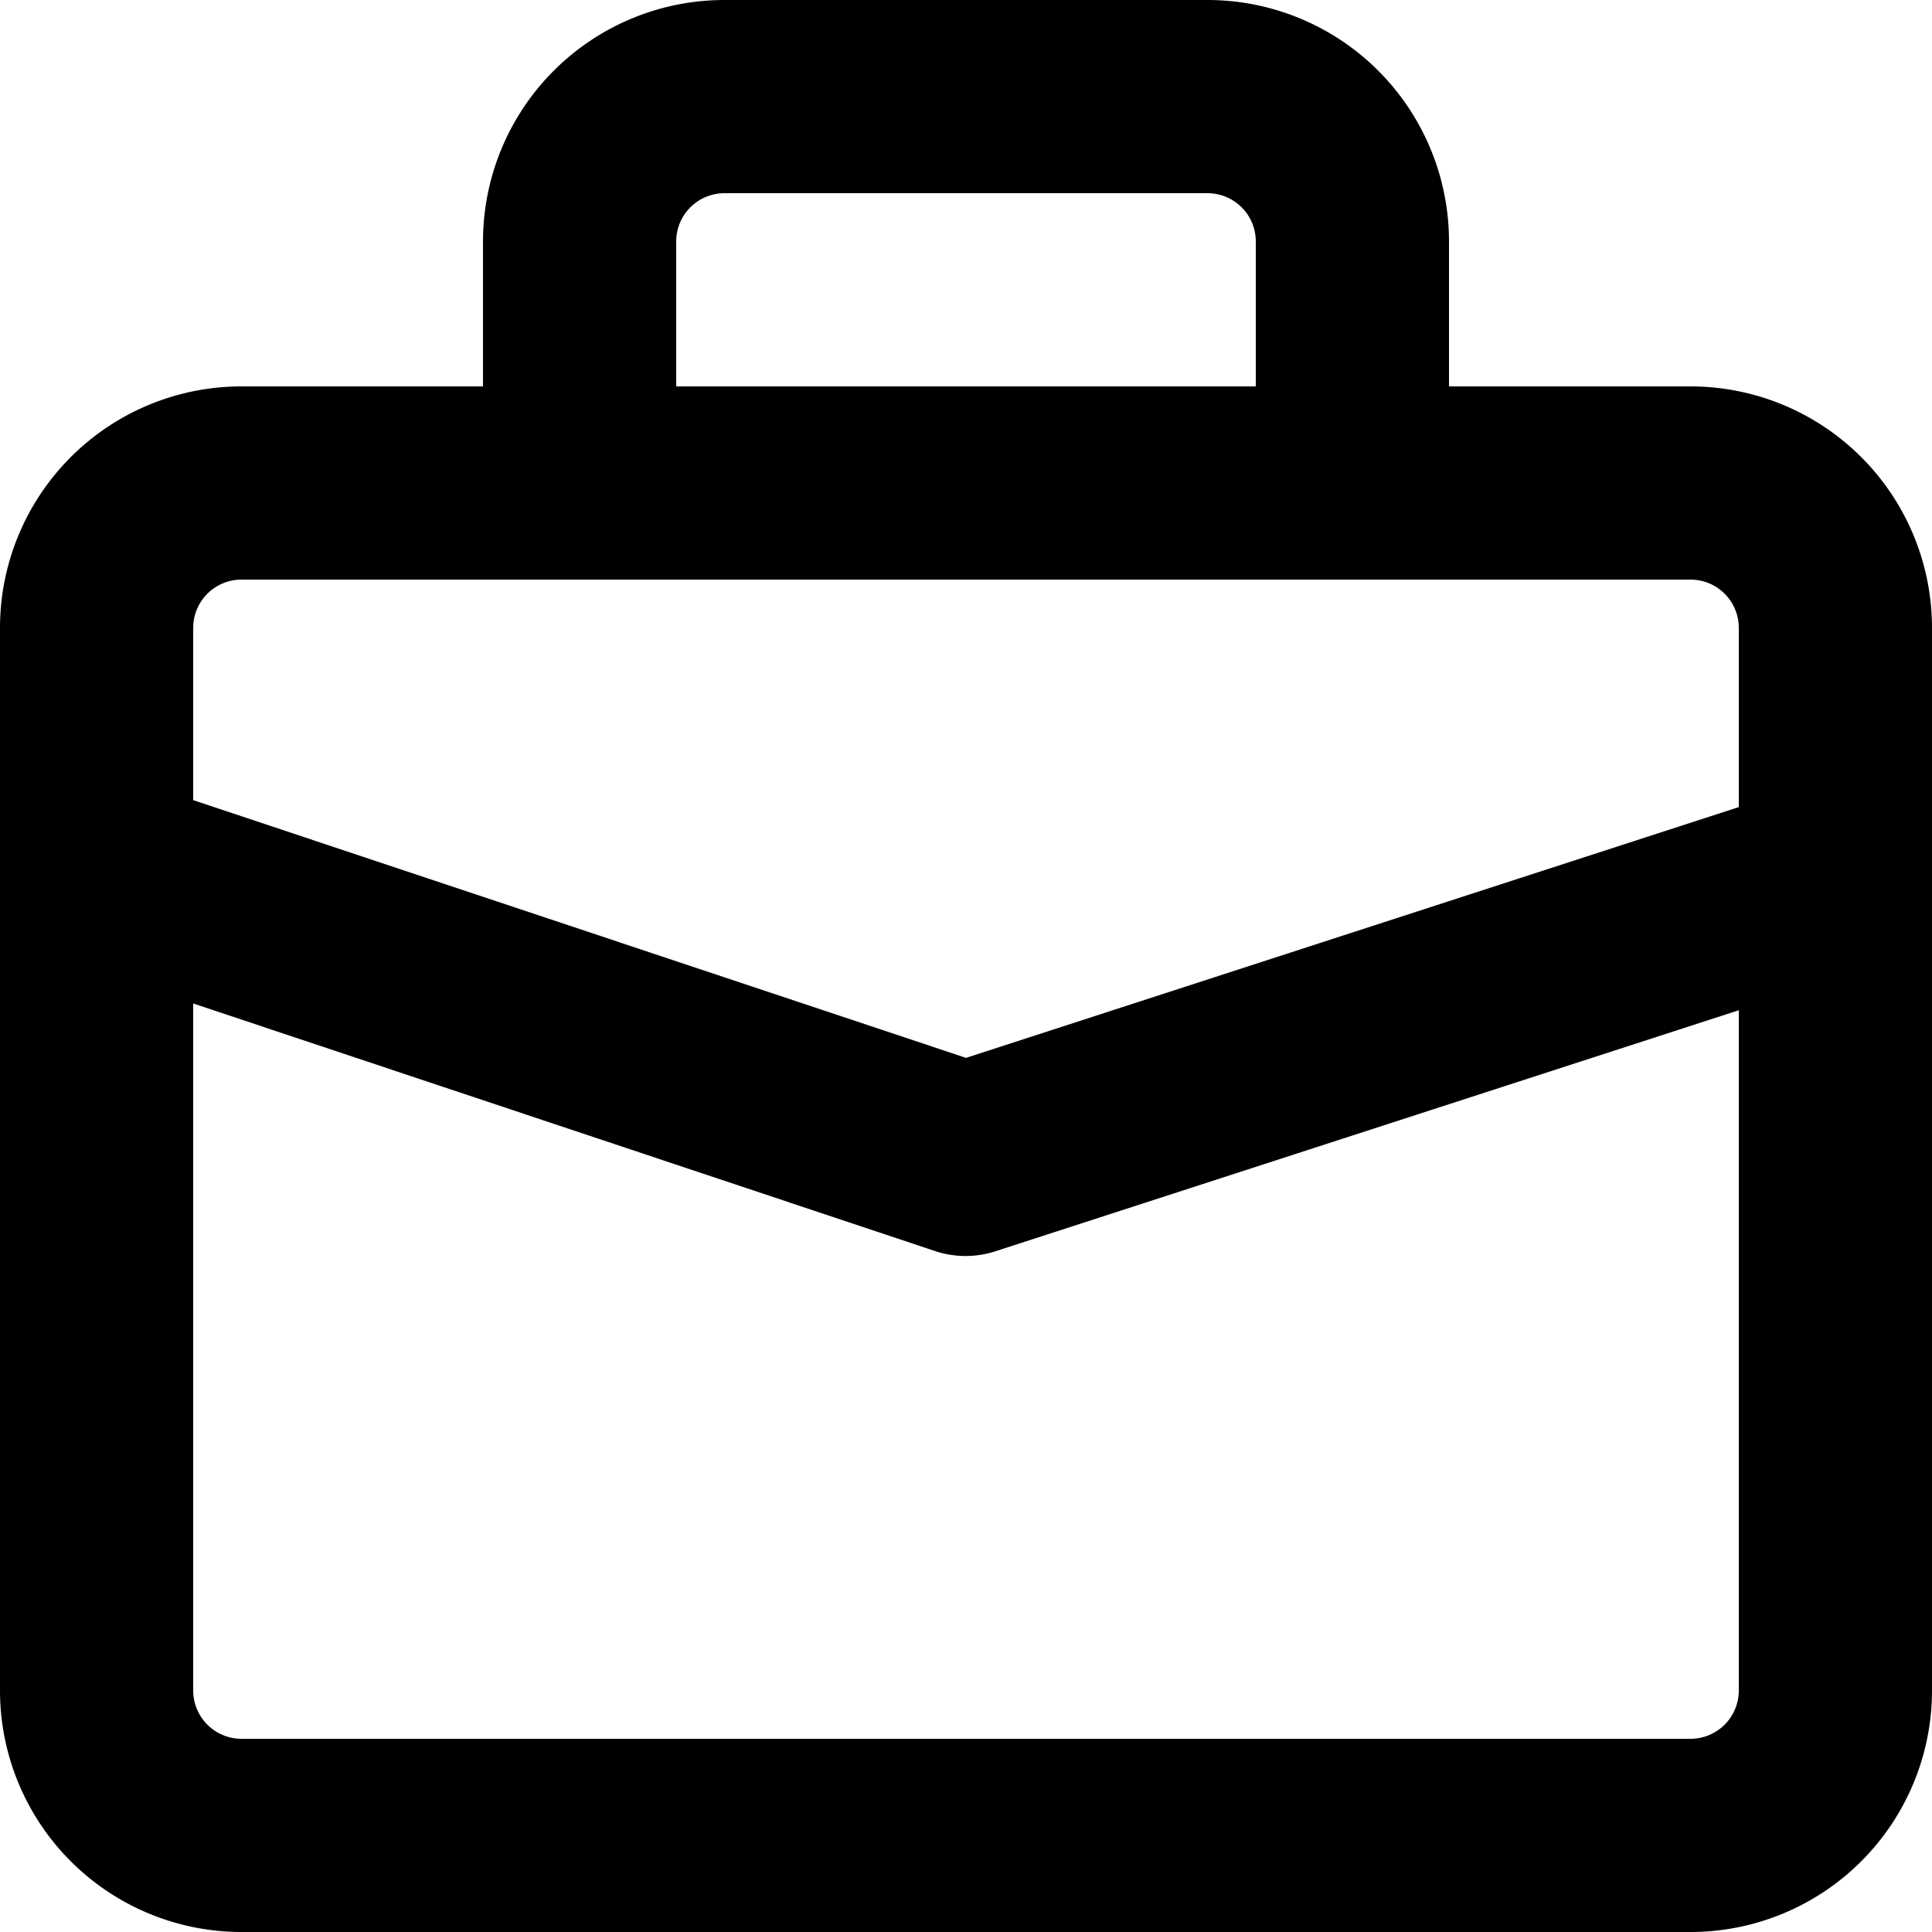 <svg xmlns="http://www.w3.org/2000/svg" width="20" height="20" viewBox="0 0 20 20">
  <g id="briefcase" transform="translate(-339.326 -31.917)">
    <path id="Path_9956" data-name="Path 9956" d="M344.326,35.917v-1.5a2.5,2.5,0,0,1,2.5-2.5h5a2.5,2.5,0,0,1,2.5,2.5v1.5h2.5a2.5,2.5,0,0,1,2.5,2.5v11a2.5,2.5,0,0,1-2.5,2.5h-15a2.5,2.5,0,0,1-2.5-2.5v-11a2.5,2.5,0,0,1,2.5-2.5Zm-3,6.388v7.112a.5.5,0,0,0,.5.5h15a.5.5,0,0,0,.5-.5V42.375l-7.692,2.494a1,1,0,0,1-.625,0Zm16-2.033V38.417a.5.5,0,0,0-.5-.5h-15a.5.5,0,0,0-.5.5V40.2l8,2.668Zm-5-4.355v-1.5a.5.5,0,0,0-.5-.5h-5a.5.5,0,0,0-.5.5v1.5Z"/>
  </g>
</svg>
